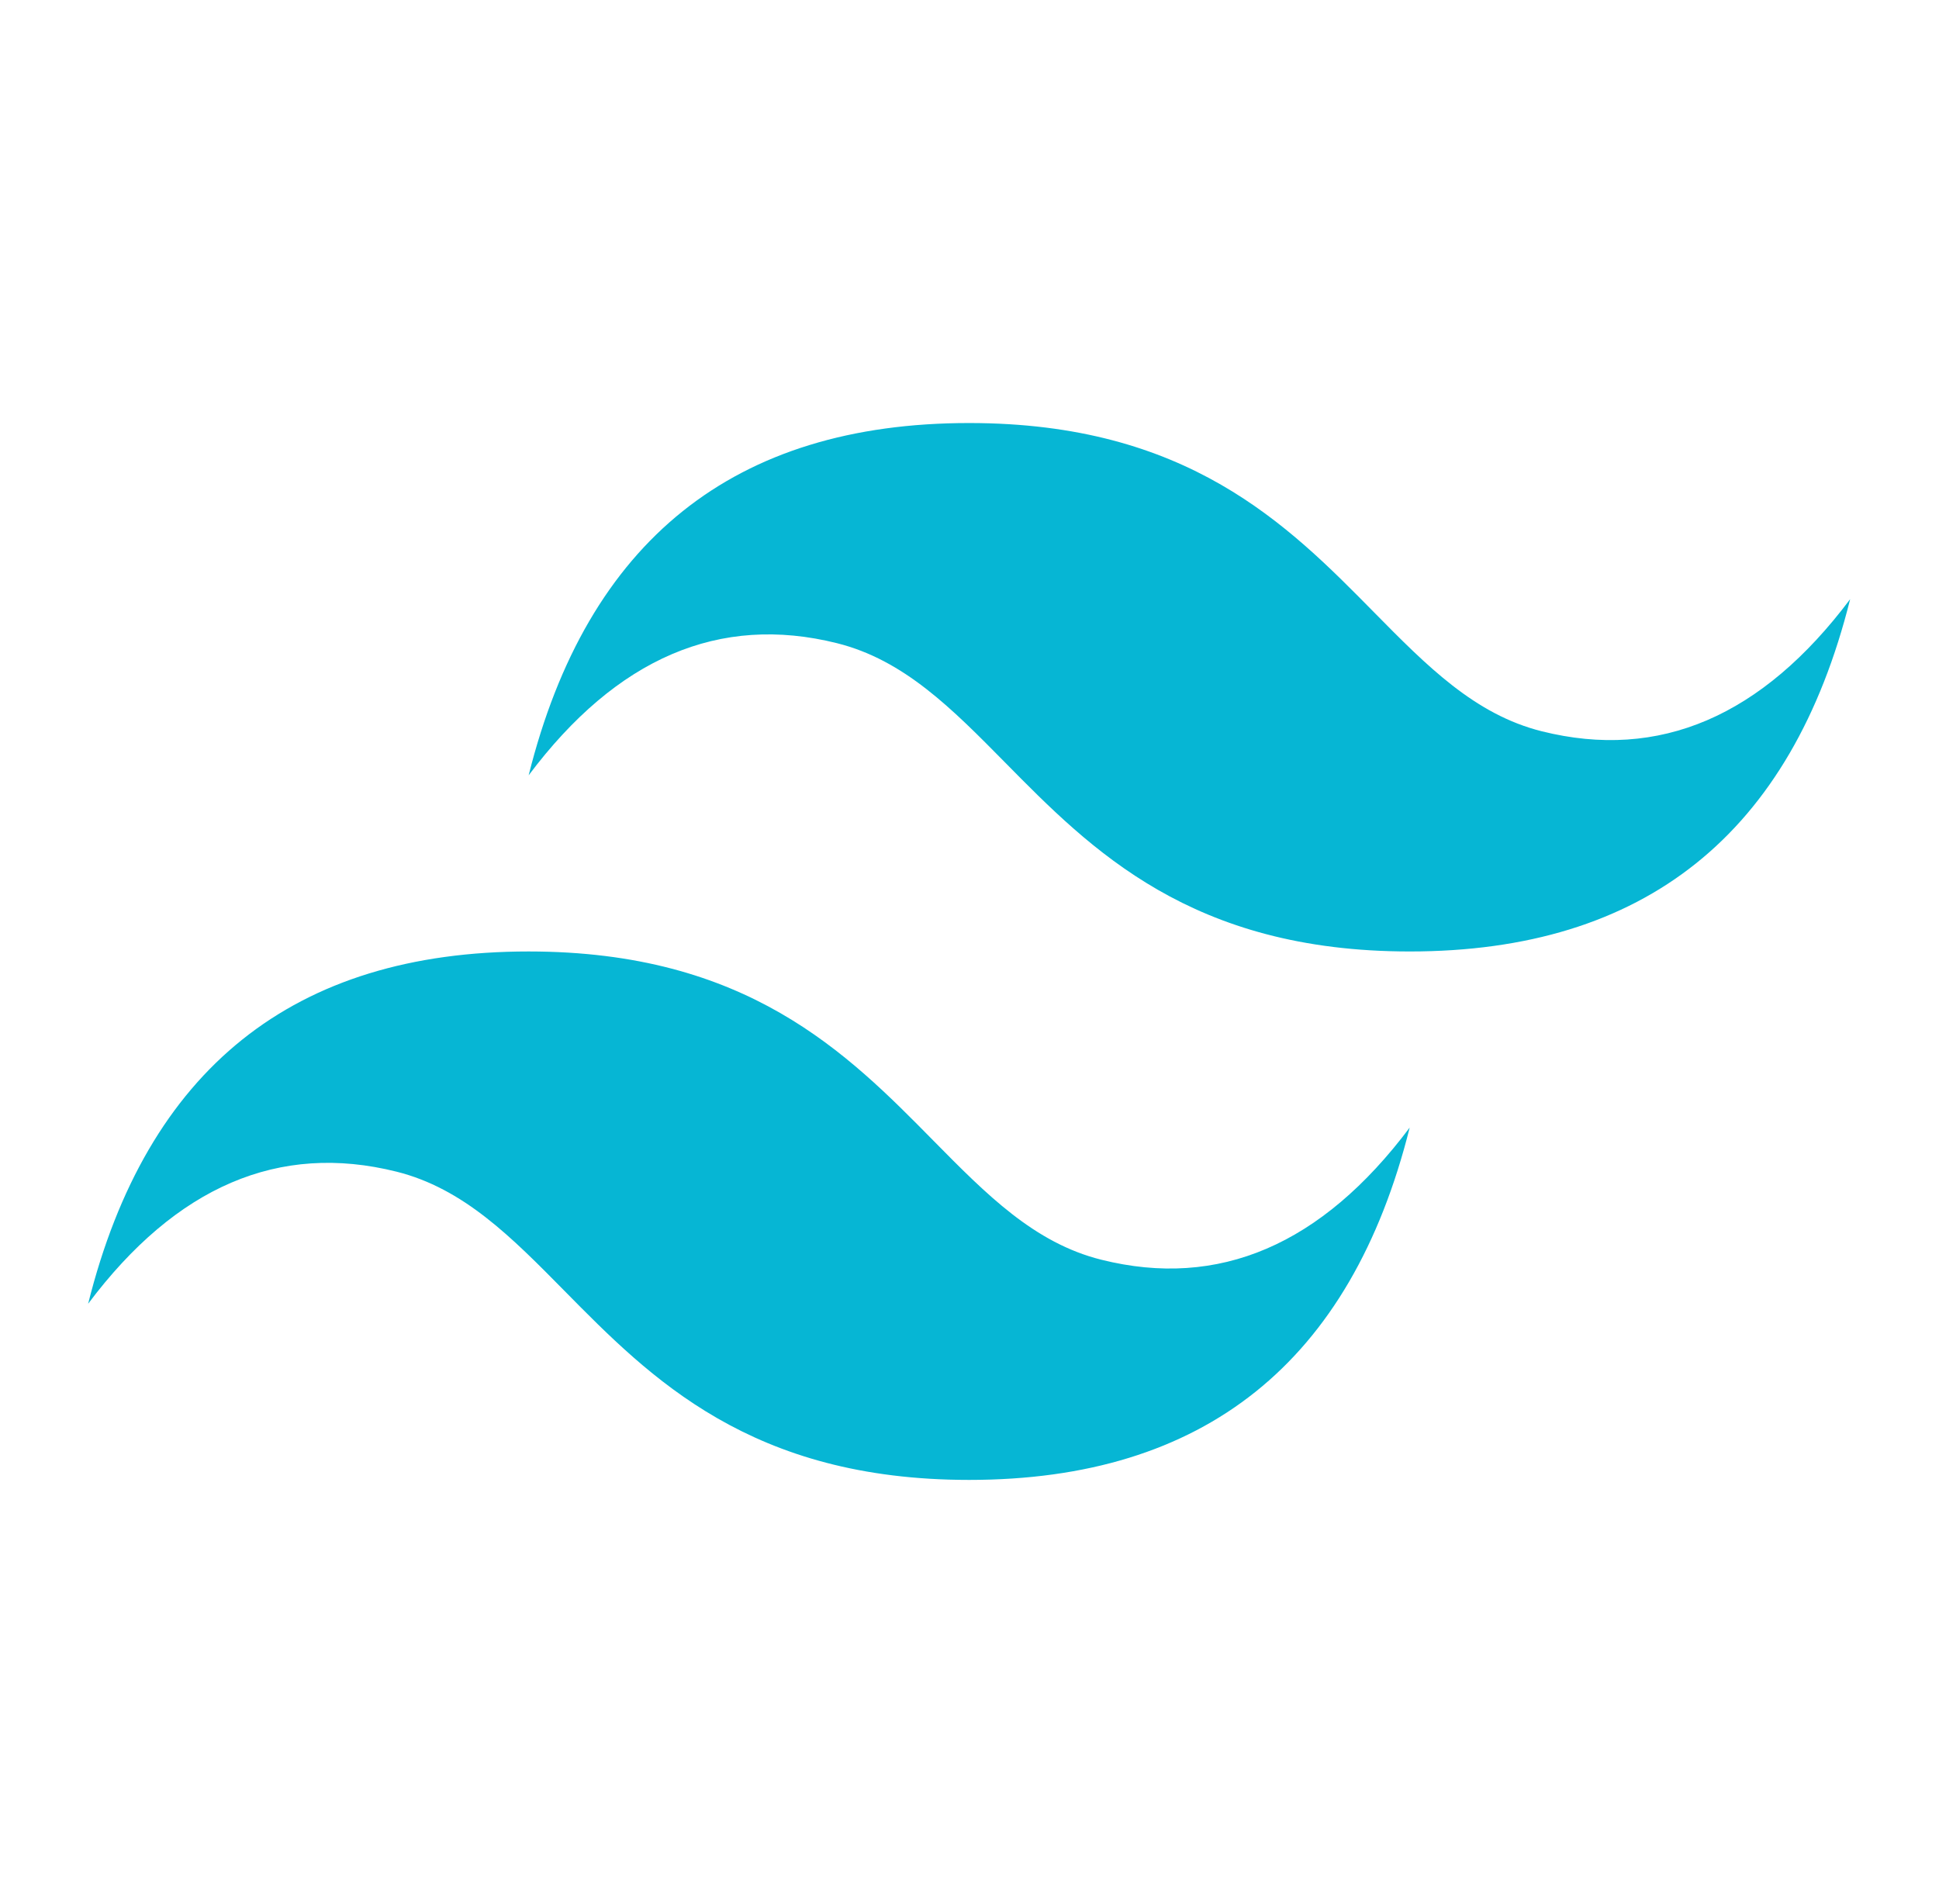 <svg width="55" height="54" viewBox="0 0 55 54" fill="none" xmlns="http://www.w3.org/2000/svg">
<path d="M27.49 12C20.826 12 16.661 15.331 14.995 21.993C17.494 18.662 20.41 17.413 23.741 18.245C25.643 18.721 27.001 20.1 28.506 21.626C30.956 24.112 33.791 26.99 39.986 26.99C46.649 26.99 50.815 23.659 52.48 16.996C49.981 20.327 47.066 21.577 43.733 20.744C41.833 20.269 40.474 18.89 38.97 17.364C36.52 14.877 33.684 12 27.49 12ZM14.995 26.99C8.331 26.99 4.166 30.321 2.5 36.983C4.999 33.652 7.914 32.403 11.247 33.236C13.147 33.711 14.506 35.09 16.01 36.616C18.46 39.102 21.297 41.98 27.49 41.98C34.154 41.98 38.319 38.649 39.986 31.986C37.486 35.318 34.571 36.567 31.239 35.734C29.338 35.26 27.979 33.88 26.474 32.354C24.025 29.868 21.189 26.99 14.995 26.99Z" fill="#06B6D4"/>
</svg>
